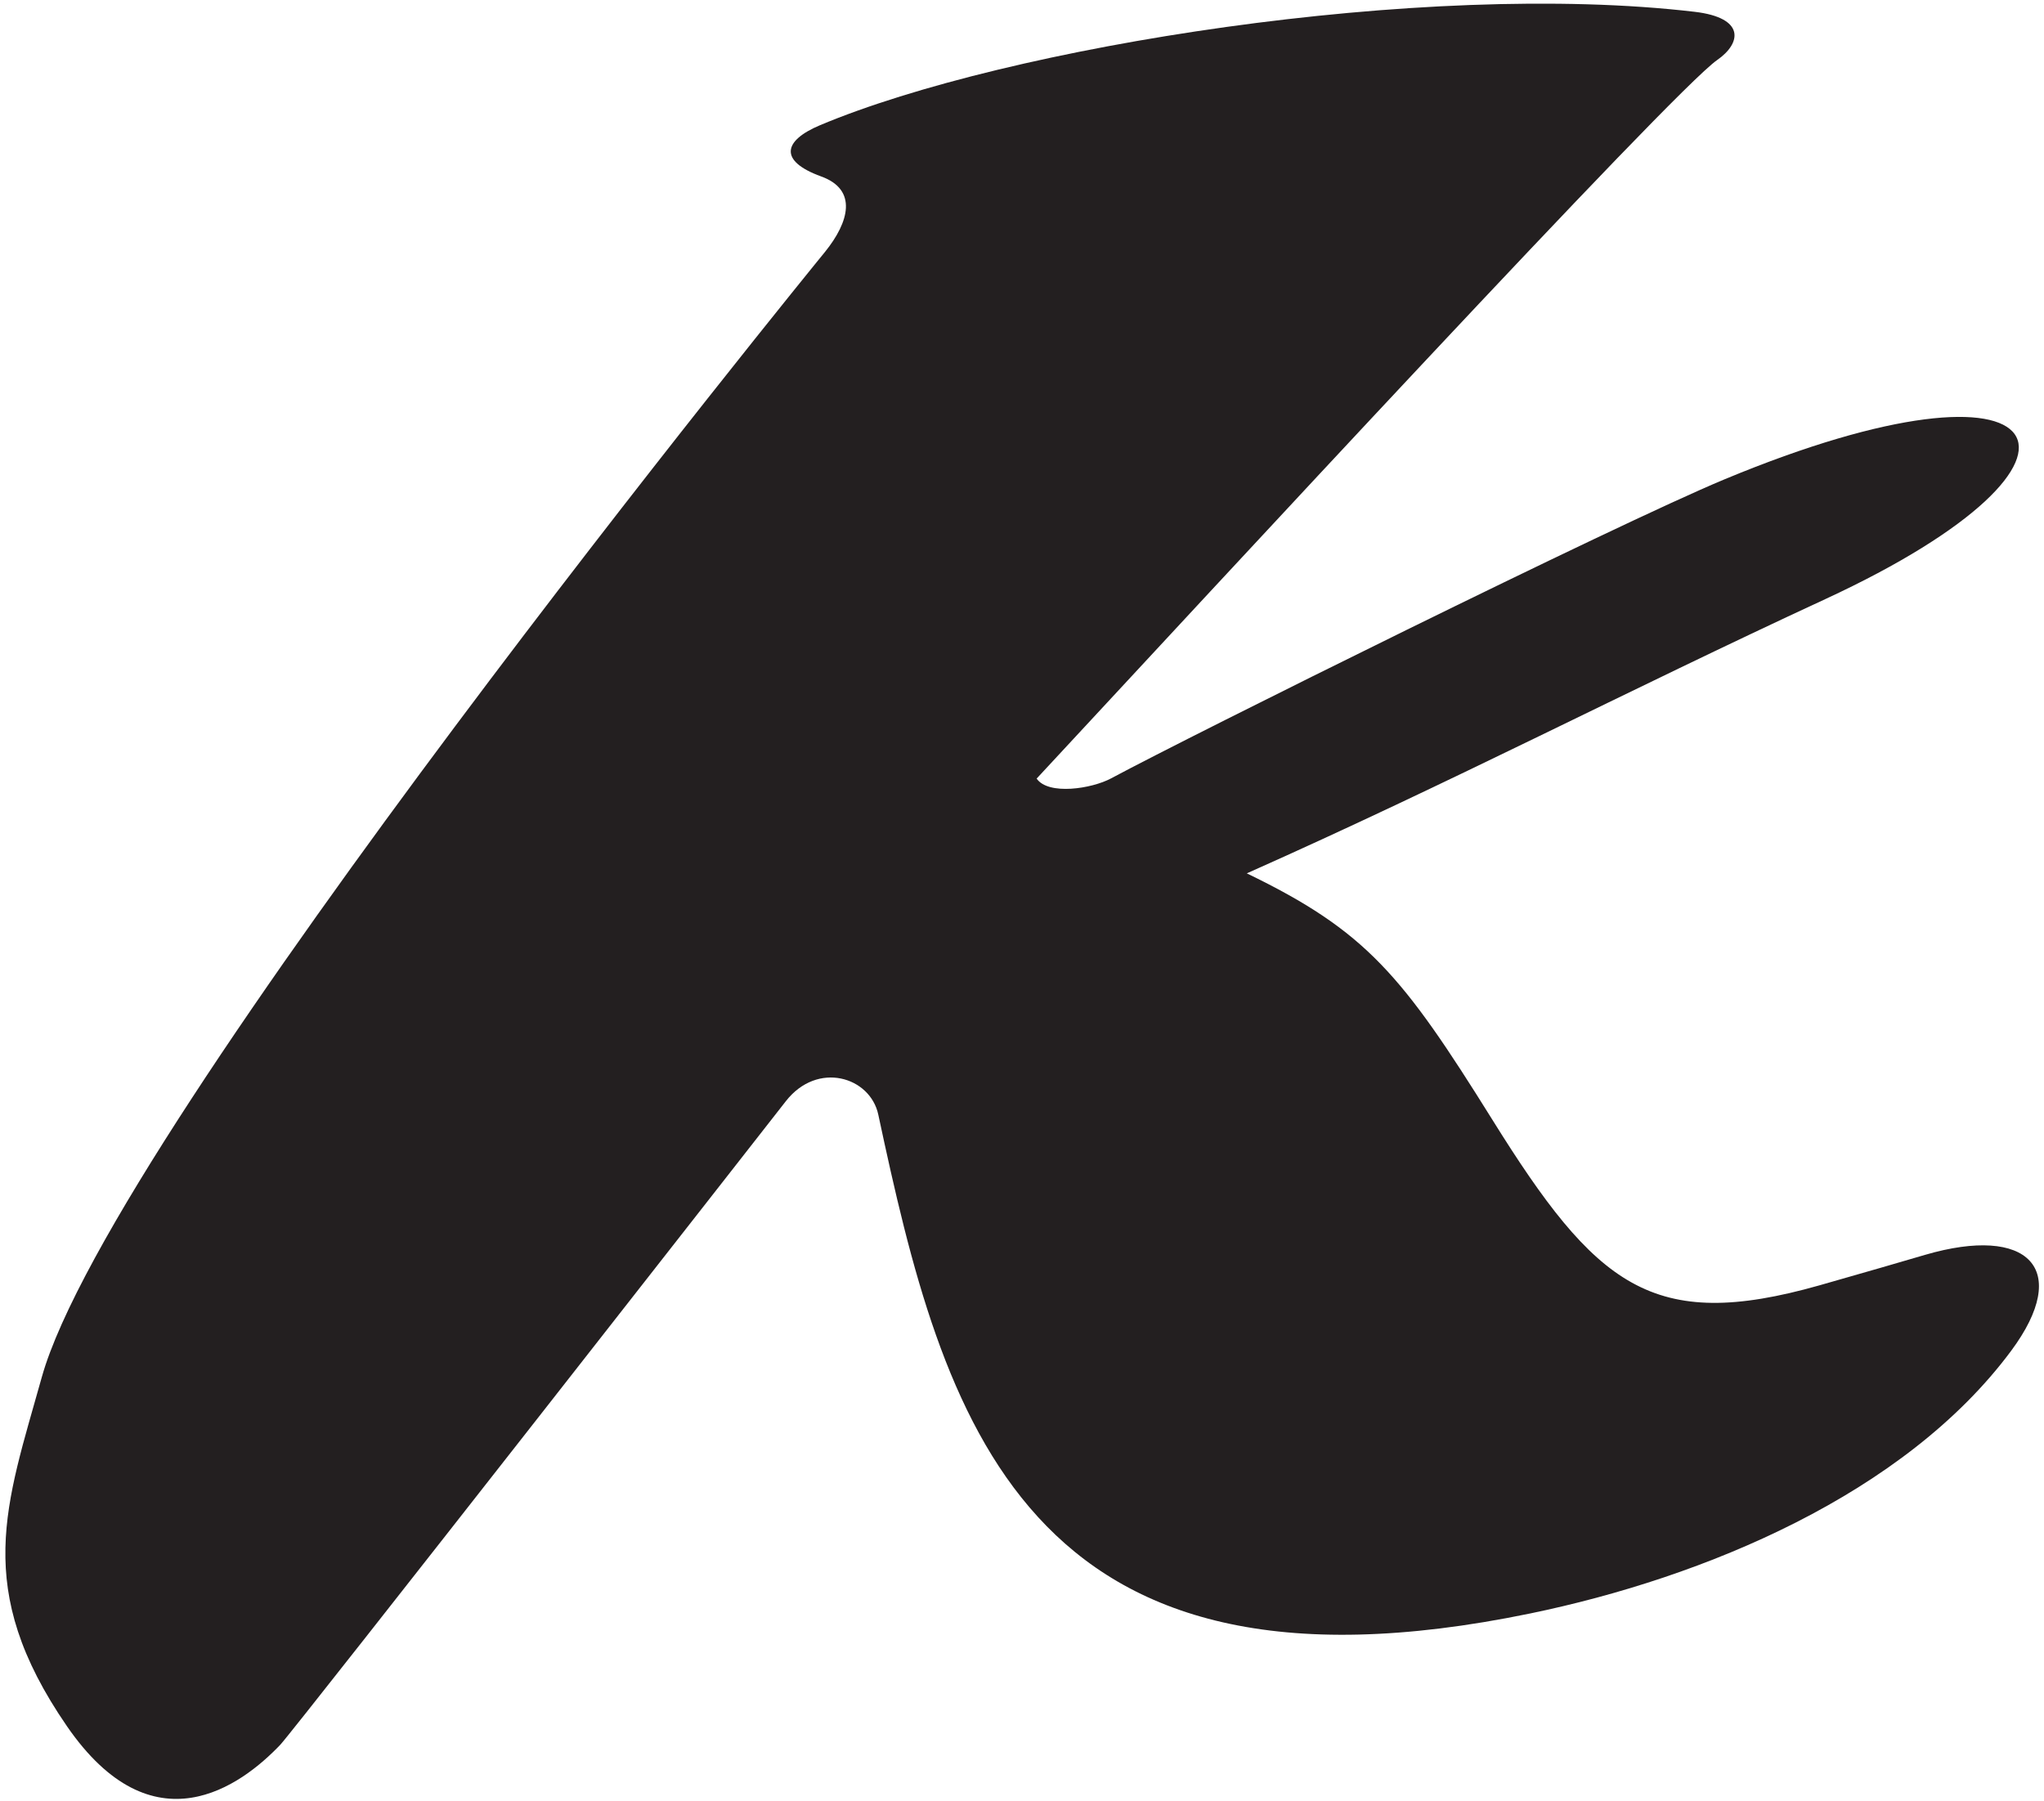 <?xml version="1.0" encoding="UTF-8"?>
<svg xmlns="http://www.w3.org/2000/svg" xmlns:xlink="http://www.w3.org/1999/xlink" width="269pt" height="237pt" viewBox="0 0 269 237" version="1.1">
<g id="surface1">
<path style=" stroke:none;fill-rule:nonzero;fill:rgb(13.73%,12.16%,12.549%);fill-opacity:1;" d="M 253.336 165.164 C 250.266 166.062 245.449 167.473 239.438 169.176 C 217.41 175.418 210.039 169.258 196.398 147.371 C 184.566 128.387 179.832 122.555 164.086 114.949 C 191.242 102.863 213.938 91.012 240.199 78.863 C 280.176 60.359 271.148 44.695 226.93 63.098 C 212.633 69.047 156.816 96.758 146.223 102.449 C 143.688 103.809 137.973 104.707 136.426 102.477 C 159.836 77.27 220.188 11.918 225.984 7.902 C 229.184 5.688 229.715 2.344 223.035 1.555 C 187.398 -2.641 132.586 6.102 107.891 16.492 C 103.105 18.508 102.43 21.176 108.07 23.223 C 112.895 24.973 111.754 29.215 108.582 33.145 C 106.965 35.113 14.668 148.422 5.496 181.273 C 0.812 198.055 -3.676 209.059 8.805 227.191 C 20.129 243.641 31.73 235.055 36.887 229.641 C 38.641 227.801 103.426 144.93 103.426 144.93 C 107.594 139.605 114.523 141.727 115.586 146.699 C 124.105 186.555 134.492 226.164 201.367 212.363 C 224.352 207.621 250.684 196.629 264.672 177.797 C 272.691 167 266.941 161.184 253.336 165.164 "/>
</g>
</svg>
